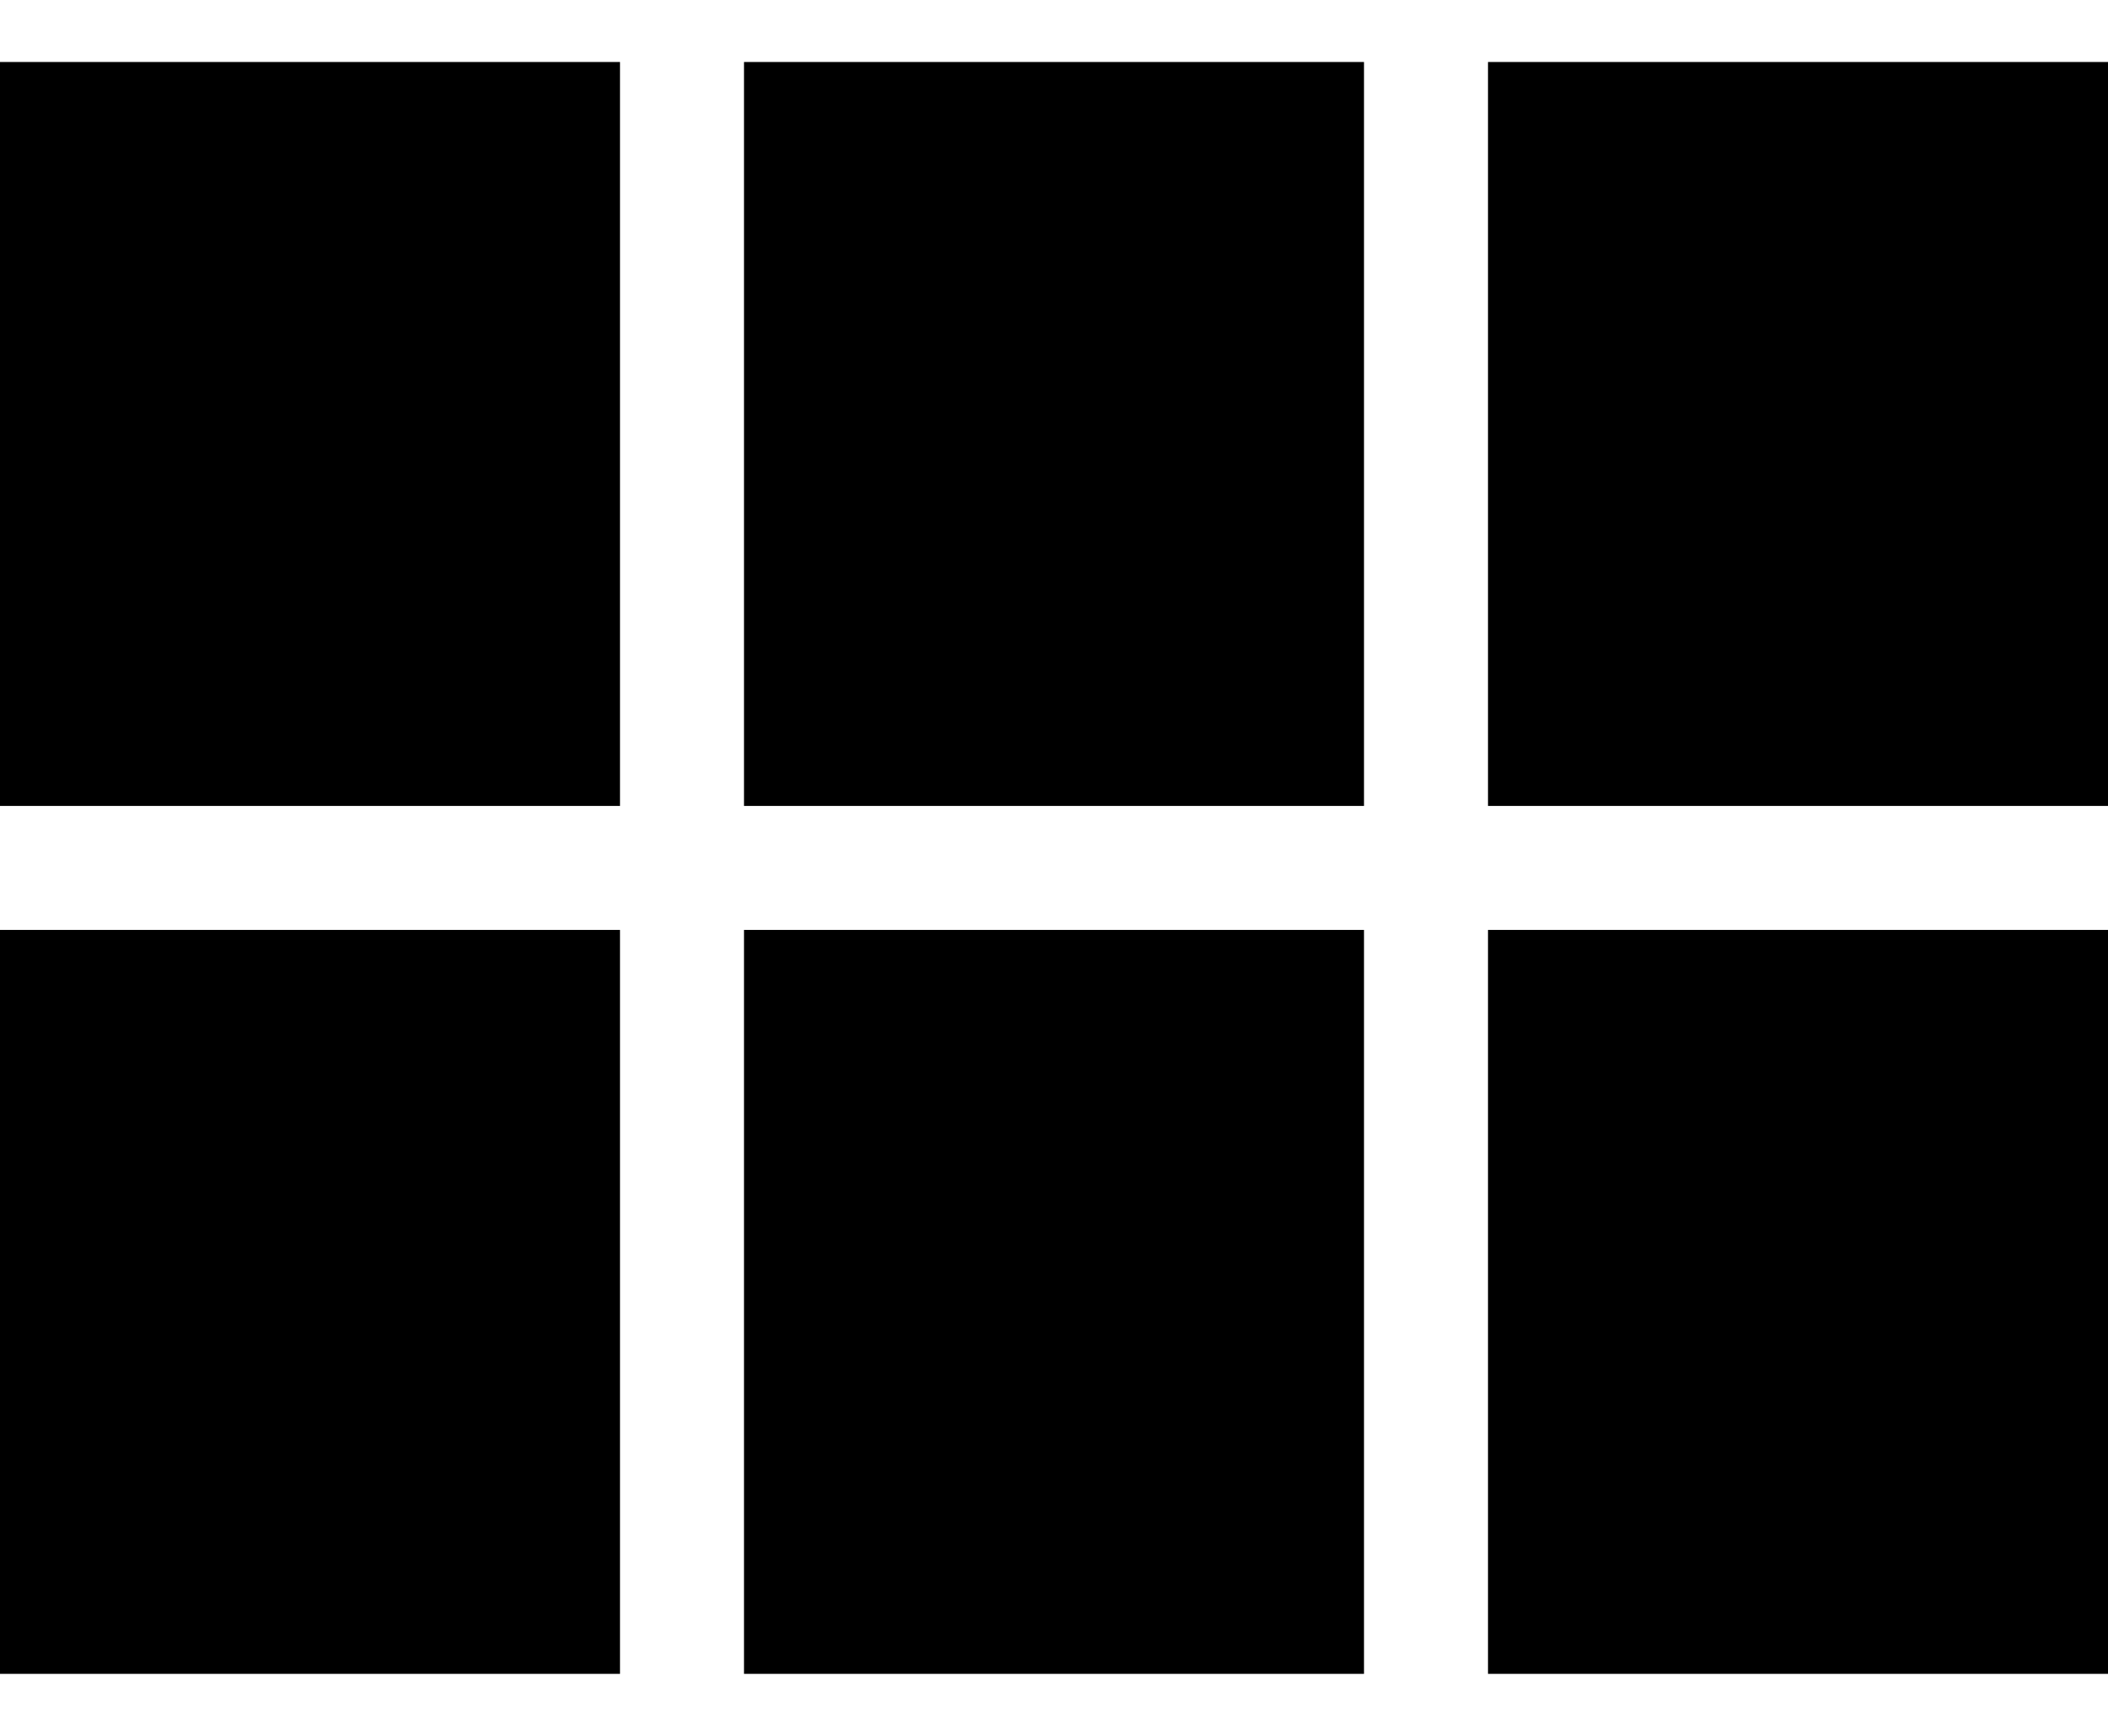 <?xml version="1.0" encoding="UTF-8"?>
<svg width="17px" height="14px" viewBox="0 0 17 13" version="1.1" xmlns="http://www.w3.org/2000/svg" xmlns:xlink="http://www.w3.org/1999/xlink">
    <!-- Generator: Sketch 52.3 (67297) - http://www.bohemiancoding.com/sketch -->
    <title>Cuadrícula</title>
    <desc>Created with Sketch.</desc>
    <g id="Listado-de-ofertas-[LIST]" stroke="none" stroke-width="1" fill="none" fill-rule="evenodd">
        <g id="[Listado-de-ofertas]-List" transform="translate(-1689, -197)" fill="currentColor" fill-rule="nonzero">
            <g id="Group-8" transform="translate(1689, 196)">
                <path d="M0,7 L5,7 L5,1 L0,1 L0,7 Z M0,14 L5,14 L5,8 L0,8 L0,14 Z M6,14 L11,14 L11,8 L6,8 L6,14 Z M12,14 L17,14 L17,8 L12,8 L12,14 Z M6,7 L11,7 L11,1 L6,1 L6,7 Z M12,1 L12,7 L17,7 L17,1 L12,1 Z" id="Shape"></path>
            </g>
        </g>
    </g>
</svg>